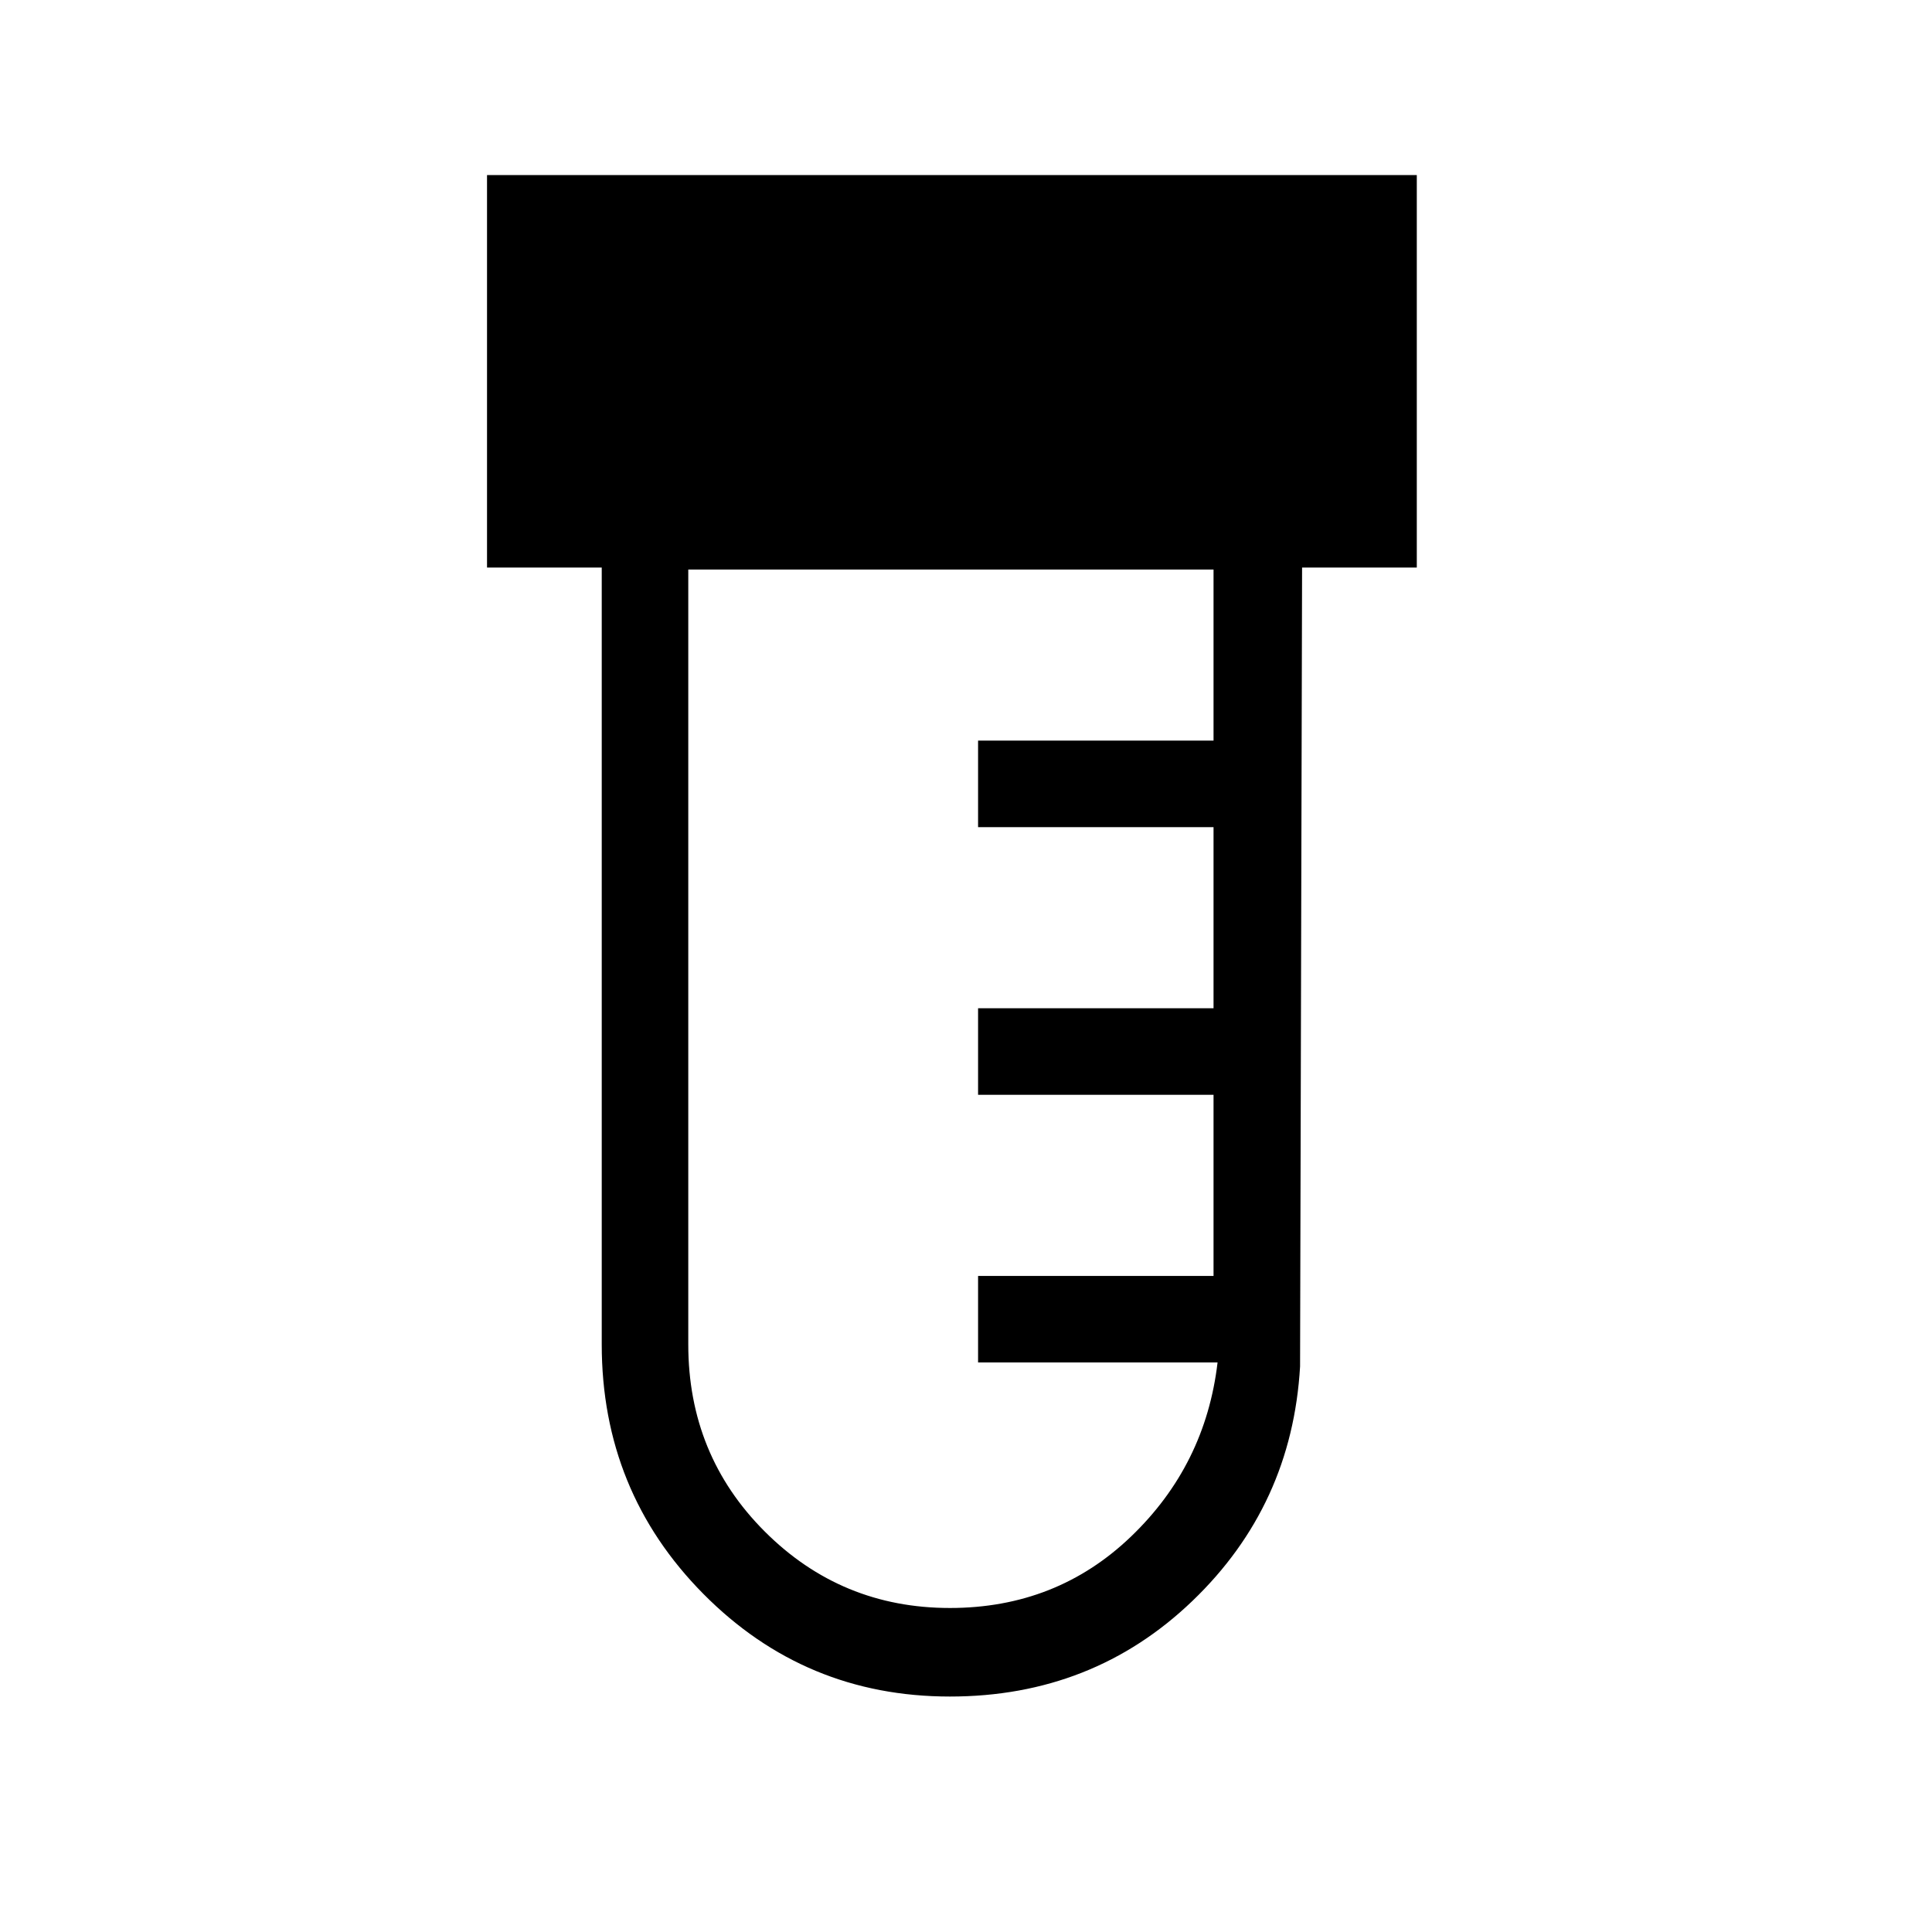 <svg xmlns="http://www.w3.org/2000/svg" height="48" width="48"><path d="M23.6 42.15q-3.6 0-6.125-2.55t-2.525-6.2V14.1H12.1V4.35h23.1v9.75h-2.85l-.05 19.85q-.2 3.45-2.675 5.825Q27.15 42.15 23.6 42.15Zm0-2.2q2.65 0 4.5-1.775t2.15-4.325H24.3V31.7h5.85v-4.5H24.3v-2.15h5.85v-4.5H24.3V18.4h5.85v-4.25H17.1V33.4q0 2.75 1.9 4.65 1.9 1.9 4.6 1.9Z"/></svg>